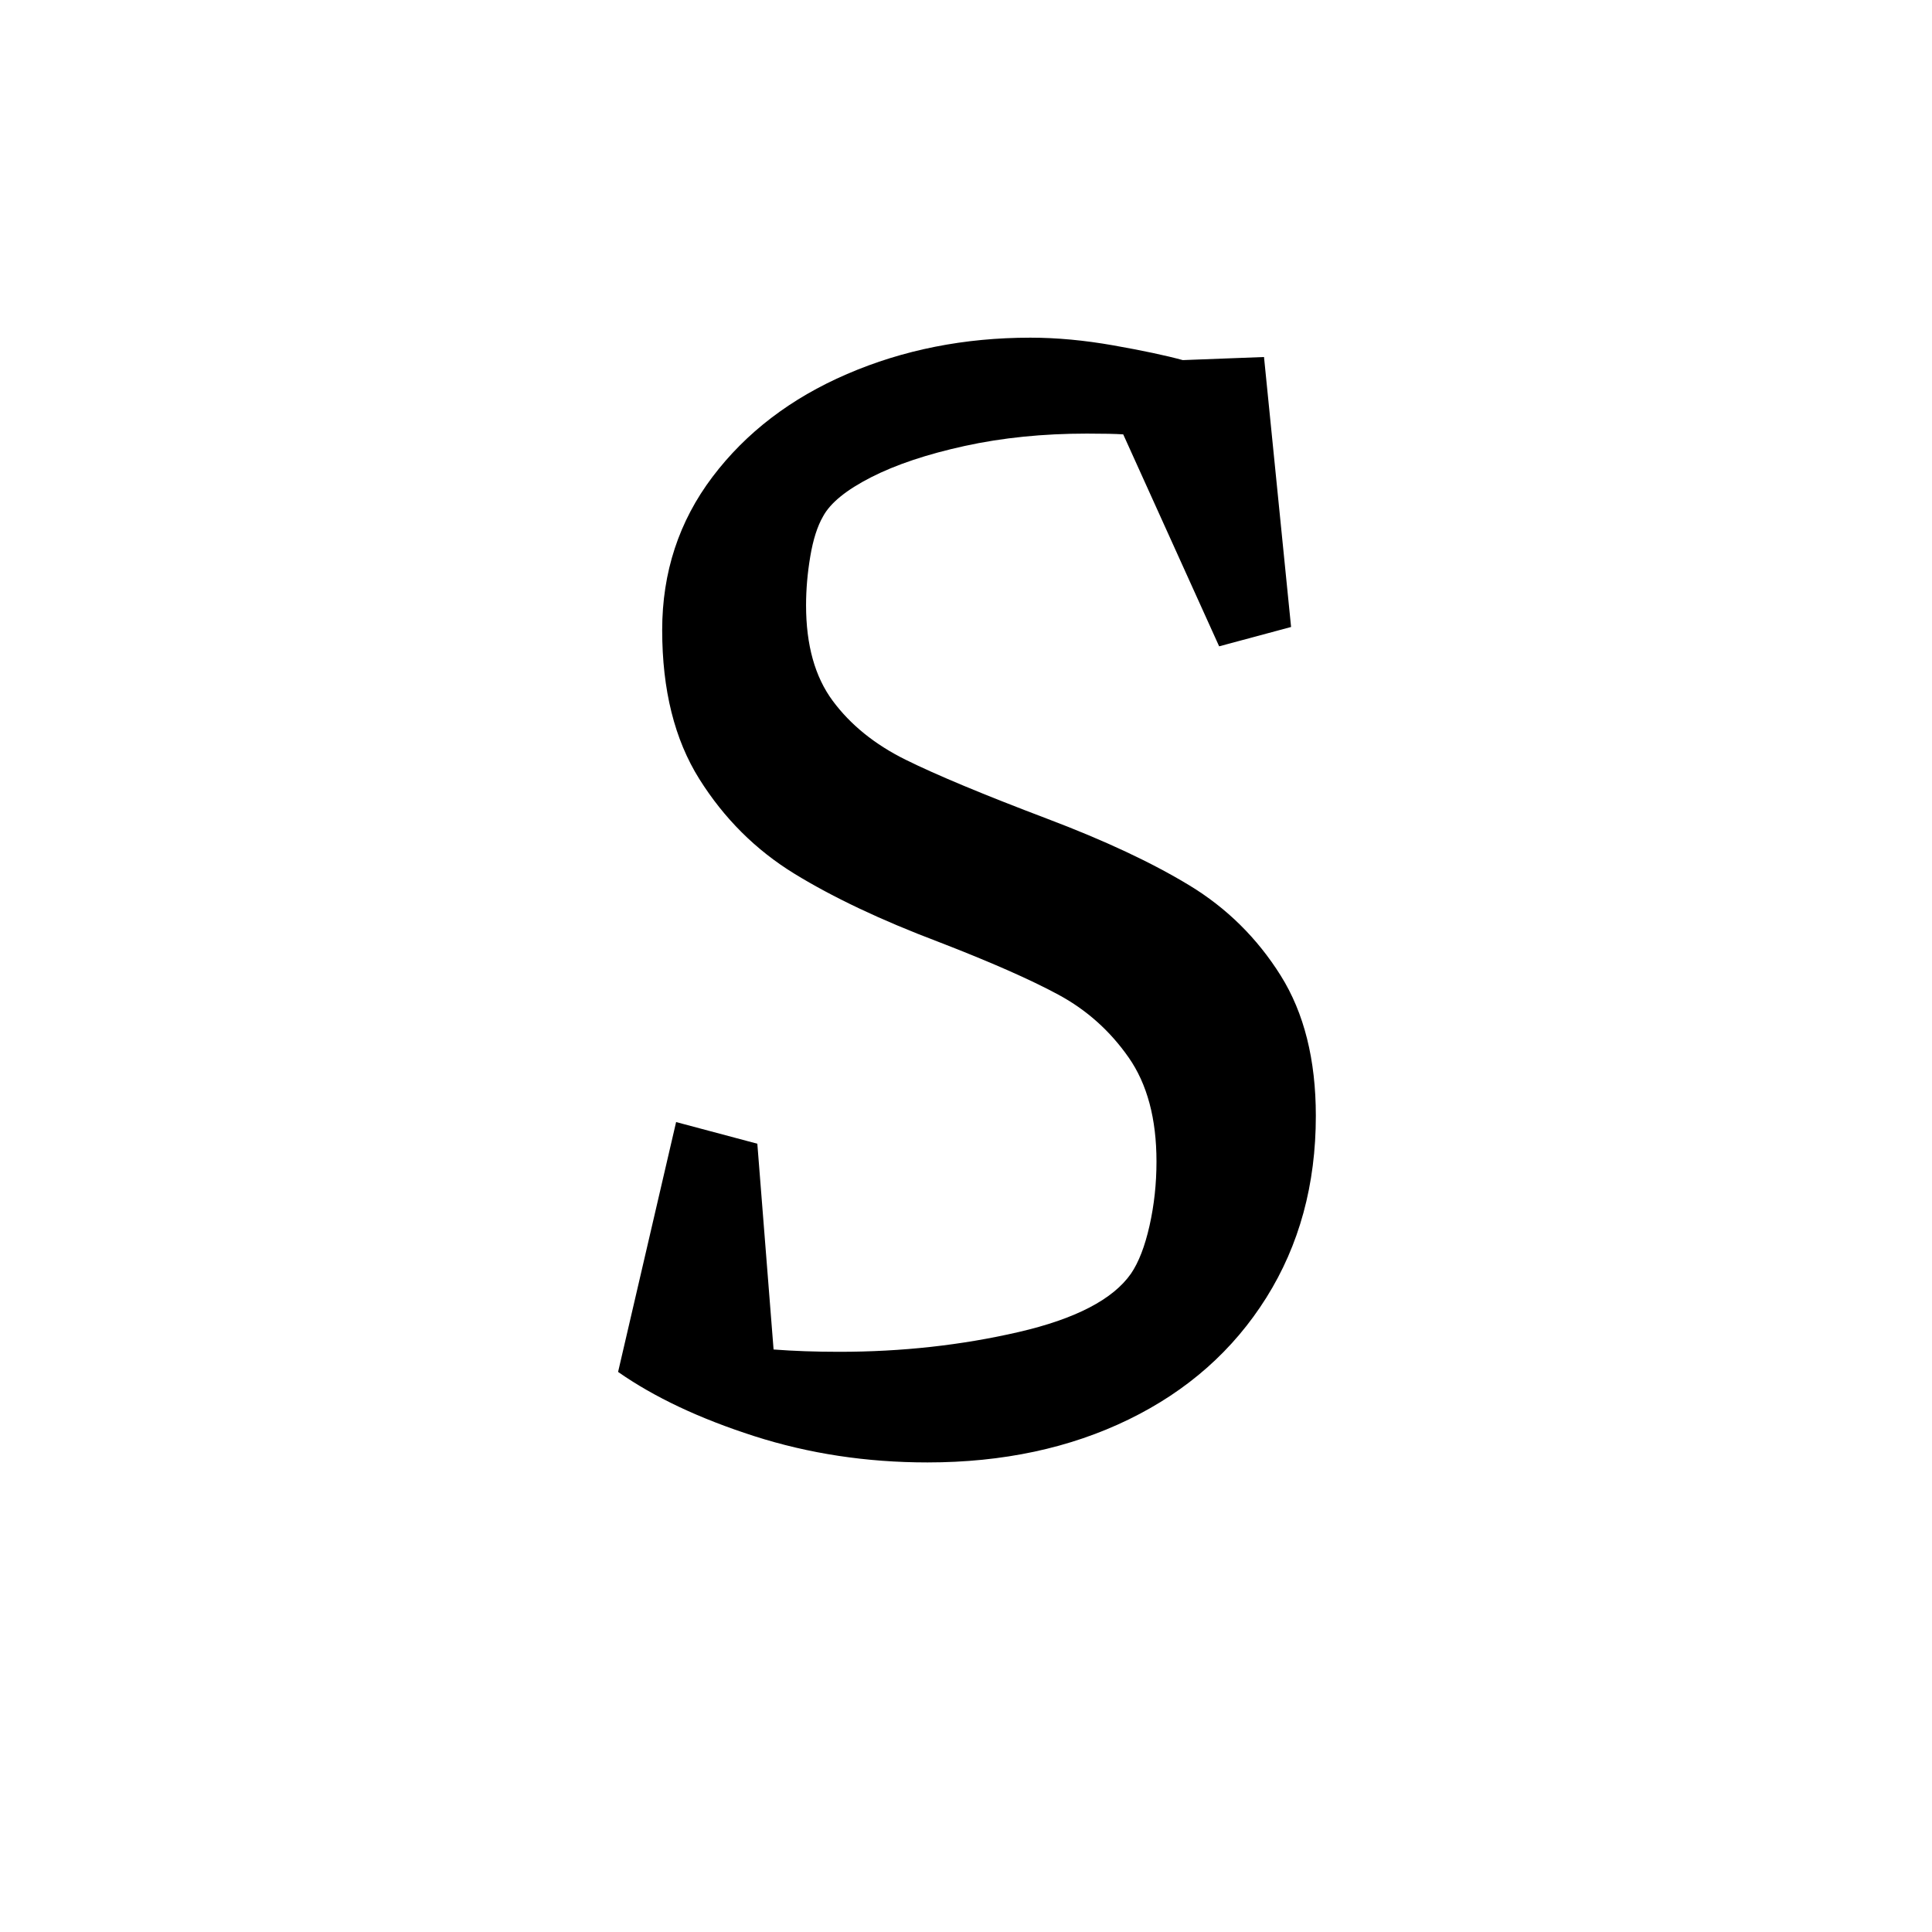 <svg height="512" width="512" xmlns="http://www.w3.org/2000/svg">
<style>
path { fill: black; fill-rule: nonzero; }
</style>
<g transform="translate(8 8) scale(0.205) translate(694 1816.5) scale(1 -1)">
<path d="M719,1294 q-15,1,-47,1 q-85,0,-158,-16 q-73,-16,-121,-40.5 q-48,-24.5,-62,-50.5 q-11,-19,-16.5,-51.5 q-5.5,-32.5,-5.5,-63.5 q0,-77,34.5,-123.5 q34.5,-46.5,94,-76 q59.5,-29.5,183.5,-76.5 q111,-42,183.5,-86 q72.5,-44,118,-116.5 q45.5,-72.5,45.5,-181.5 q0,-133,-64,-235 q-64,-102,-178,-157.5 q-114,-55.5,-260,-55.5 q-118,0,-224,34 q-106,34,-176,83 l75,323 l105,-28 l21,-266 q39,-3,85,-3 q121,0,231.5,25.5 q110.5,25.5,145.5,75.5 q15,22,24,62 q9,40,9,83 q0,83,-36,134.5 q-36,51.5,-90.5,81 q-54.5,29.5,-155.5,68.5 q-111,42,-186,88 q-75,46,-123,122.5 q-48,76.5,-48,192.5 q0,112,65,198 q65,86,174,133 q109,47,237,47 q51,0,107.5,-10 q56.5,-10,89.5,-19 l105,4 l35,-349 l-93,-25 l-124,274 z"/>
</g>
</svg>